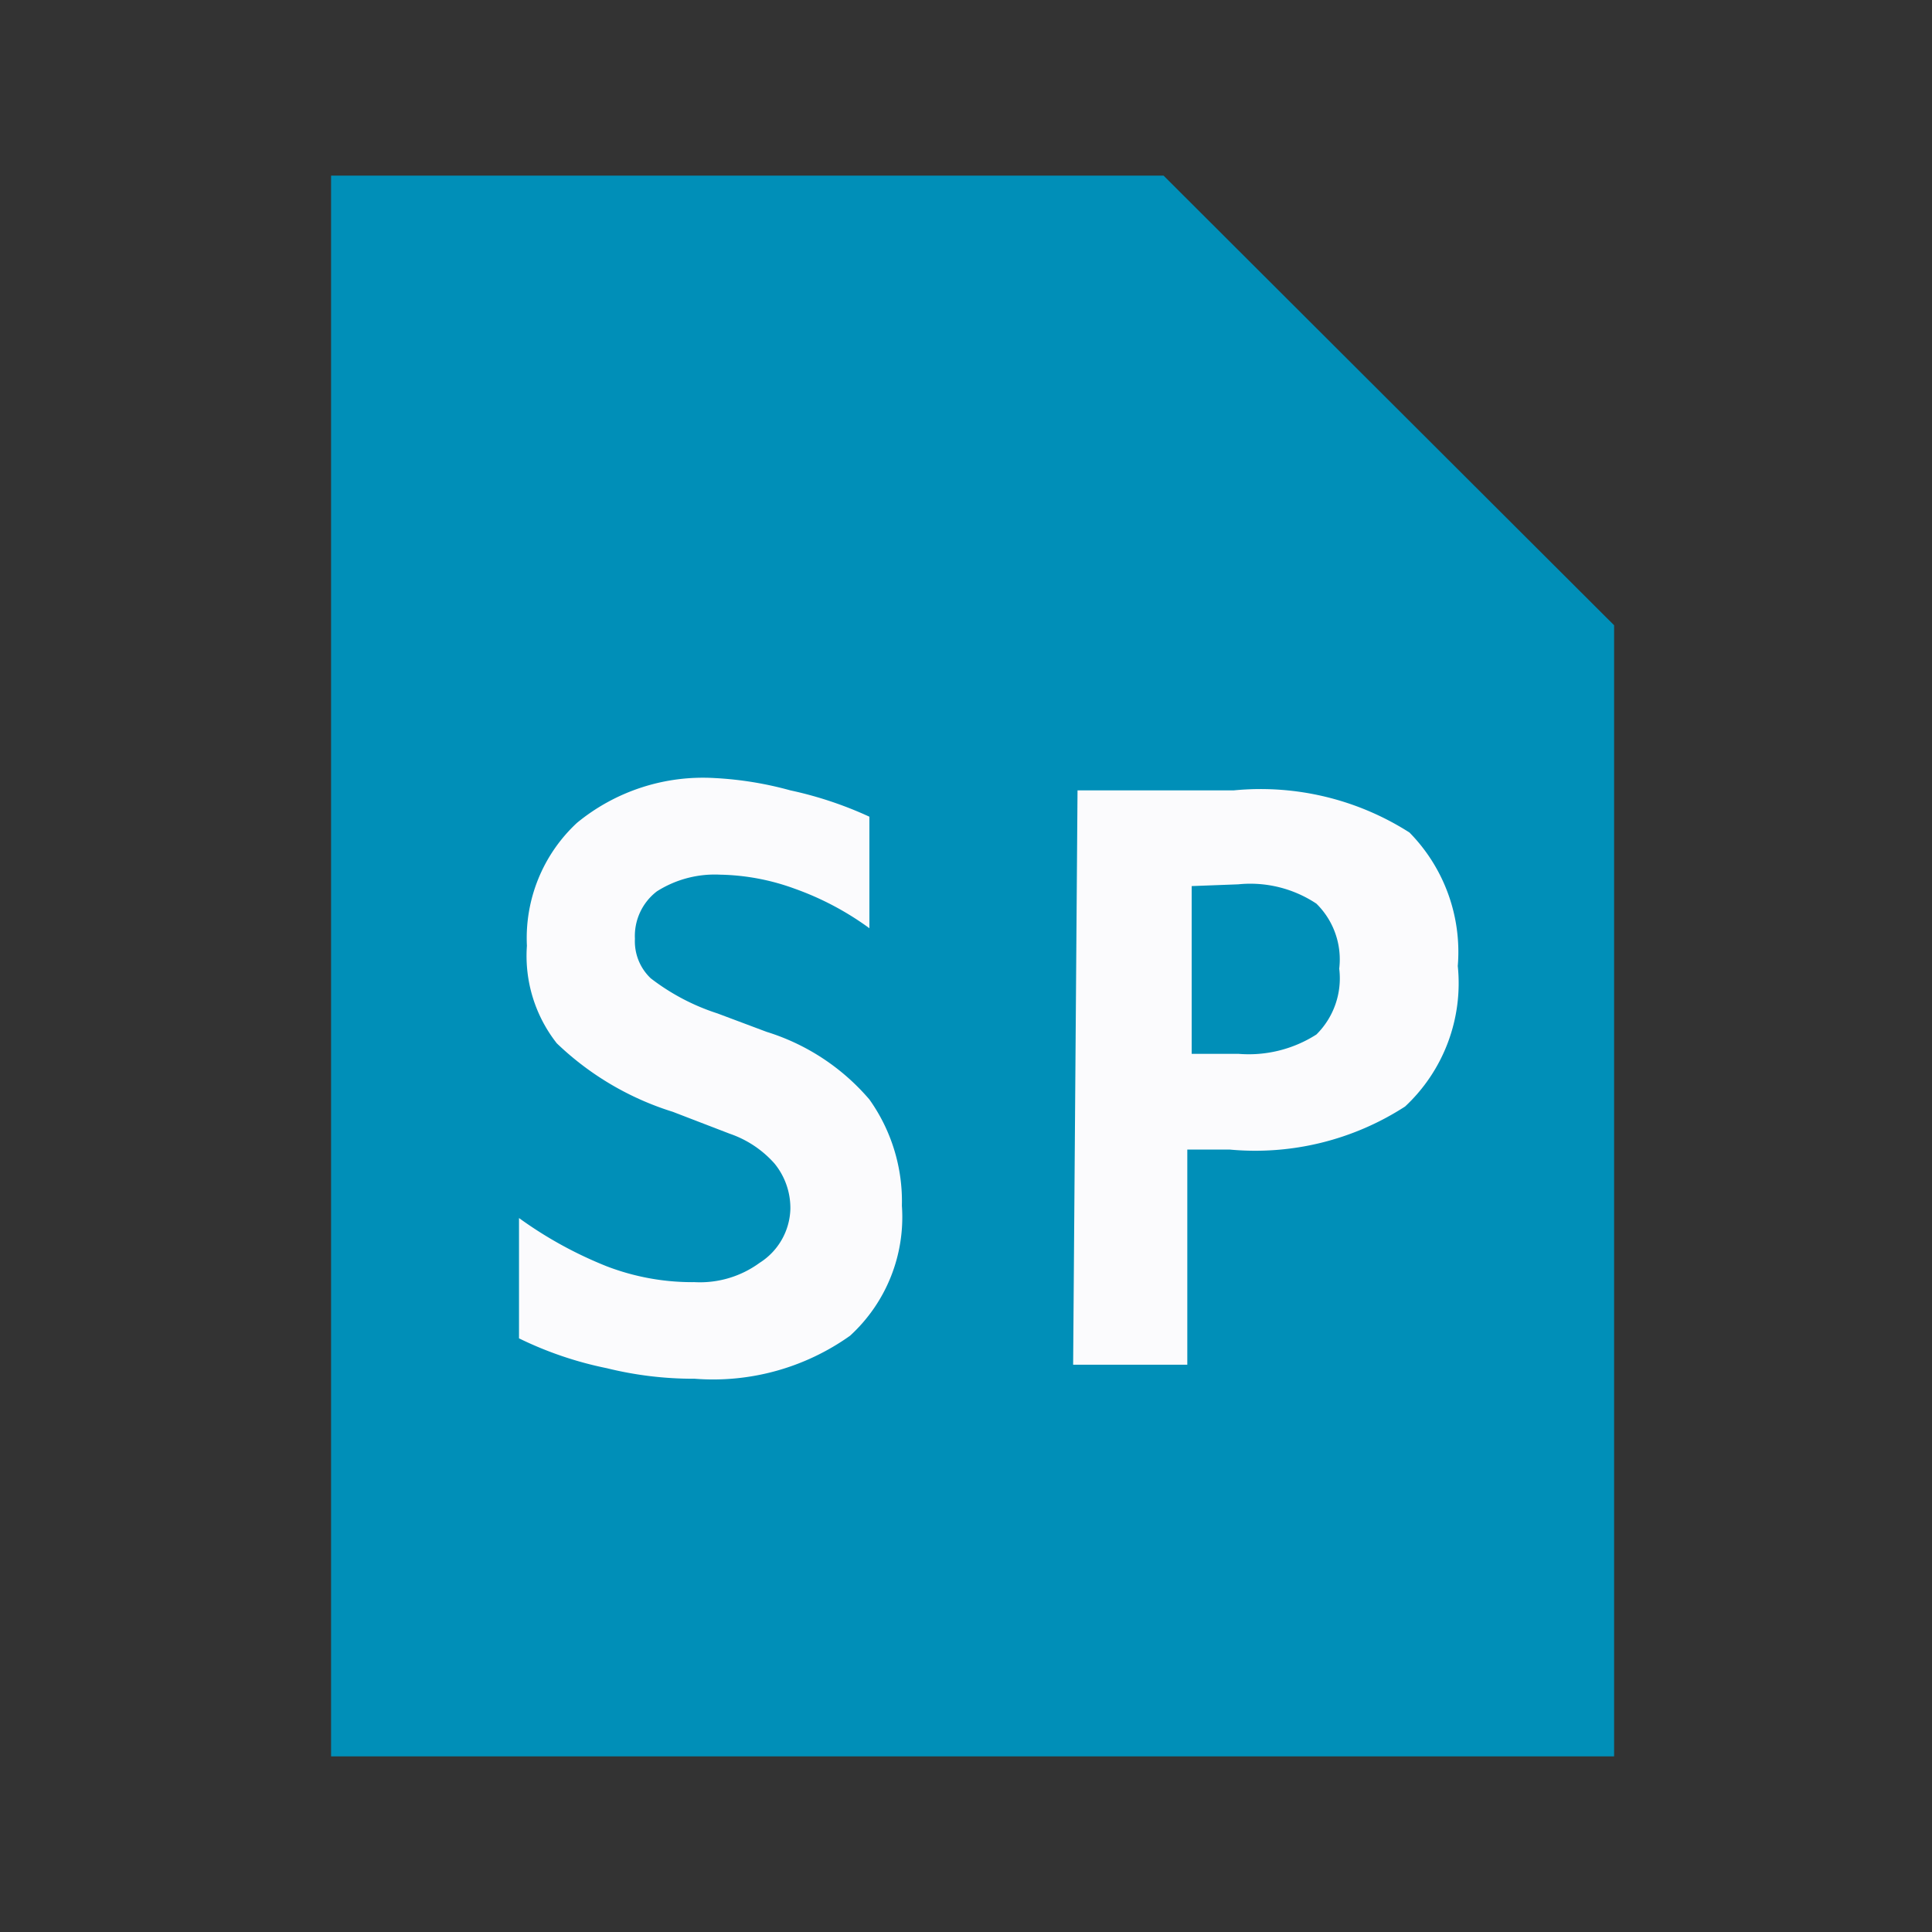 <svg id="visual" xmlns="http://www.w3.org/2000/svg" viewBox="0 0 22 22"><rect x="0" y="0" width="22" height="22" fill="#333333" stroke="none"/><defs><style>.cls-1{fill:#008fb8;}.cls-2{fill:#fbfbfd;}</style></defs><title>sp</title><path class="cls-1" d="M18.38,20H3.77V2h9.48l5.13,5.12Z"/><path class="cls-2" d="M7.66,12.66a3.34,3.34,0,0,1-1.32-.78A1.61,1.61,0,0,1,6,10.77a1.79,1.79,0,0,1,.57-1.4,2.26,2.26,0,0,1,1.57-.51A4,4,0,0,1,9,9a4.32,4.32,0,0,1,.9.3v1.27a3.33,3.33,0,0,0-.85-.45,2.6,2.6,0,0,0-.85-.16,1.23,1.23,0,0,0-.72.19.64.64,0,0,0-.25.54.58.58,0,0,0,.18.45,2.5,2.5,0,0,0,.76.4l.56.21a2.52,2.52,0,0,1,1.17.77,2,2,0,0,1,.37,1.21,1.83,1.83,0,0,1-.59,1.48,2.69,2.69,0,0,1-1.77.49,4.11,4.11,0,0,1-1-.12,4.15,4.15,0,0,1-1-.34V13.87a4.61,4.61,0,0,0,1,.55,2.72,2.72,0,0,0,1,.18,1.15,1.15,0,0,0,.74-.22A.75.75,0,0,0,9,13.77a.8.8,0,0,0-.18-.52,1.2,1.2,0,0,0-.51-.34Z"/><path class="cls-2" d="M12.27,9h1.78a3.15,3.15,0,0,1,2,.48A1.94,1.94,0,0,1,16.6,11,1.92,1.92,0,0,1,16,12.6a3.14,3.14,0,0,1-2,.49h-.48v2.45h-1.3Zm1.3,1.09V12h.53a1.43,1.43,0,0,0,.89-.22.9.9,0,0,0,.26-.75.89.89,0,0,0-.26-.74,1.36,1.36,0,0,0-.89-.22Z"/></svg>